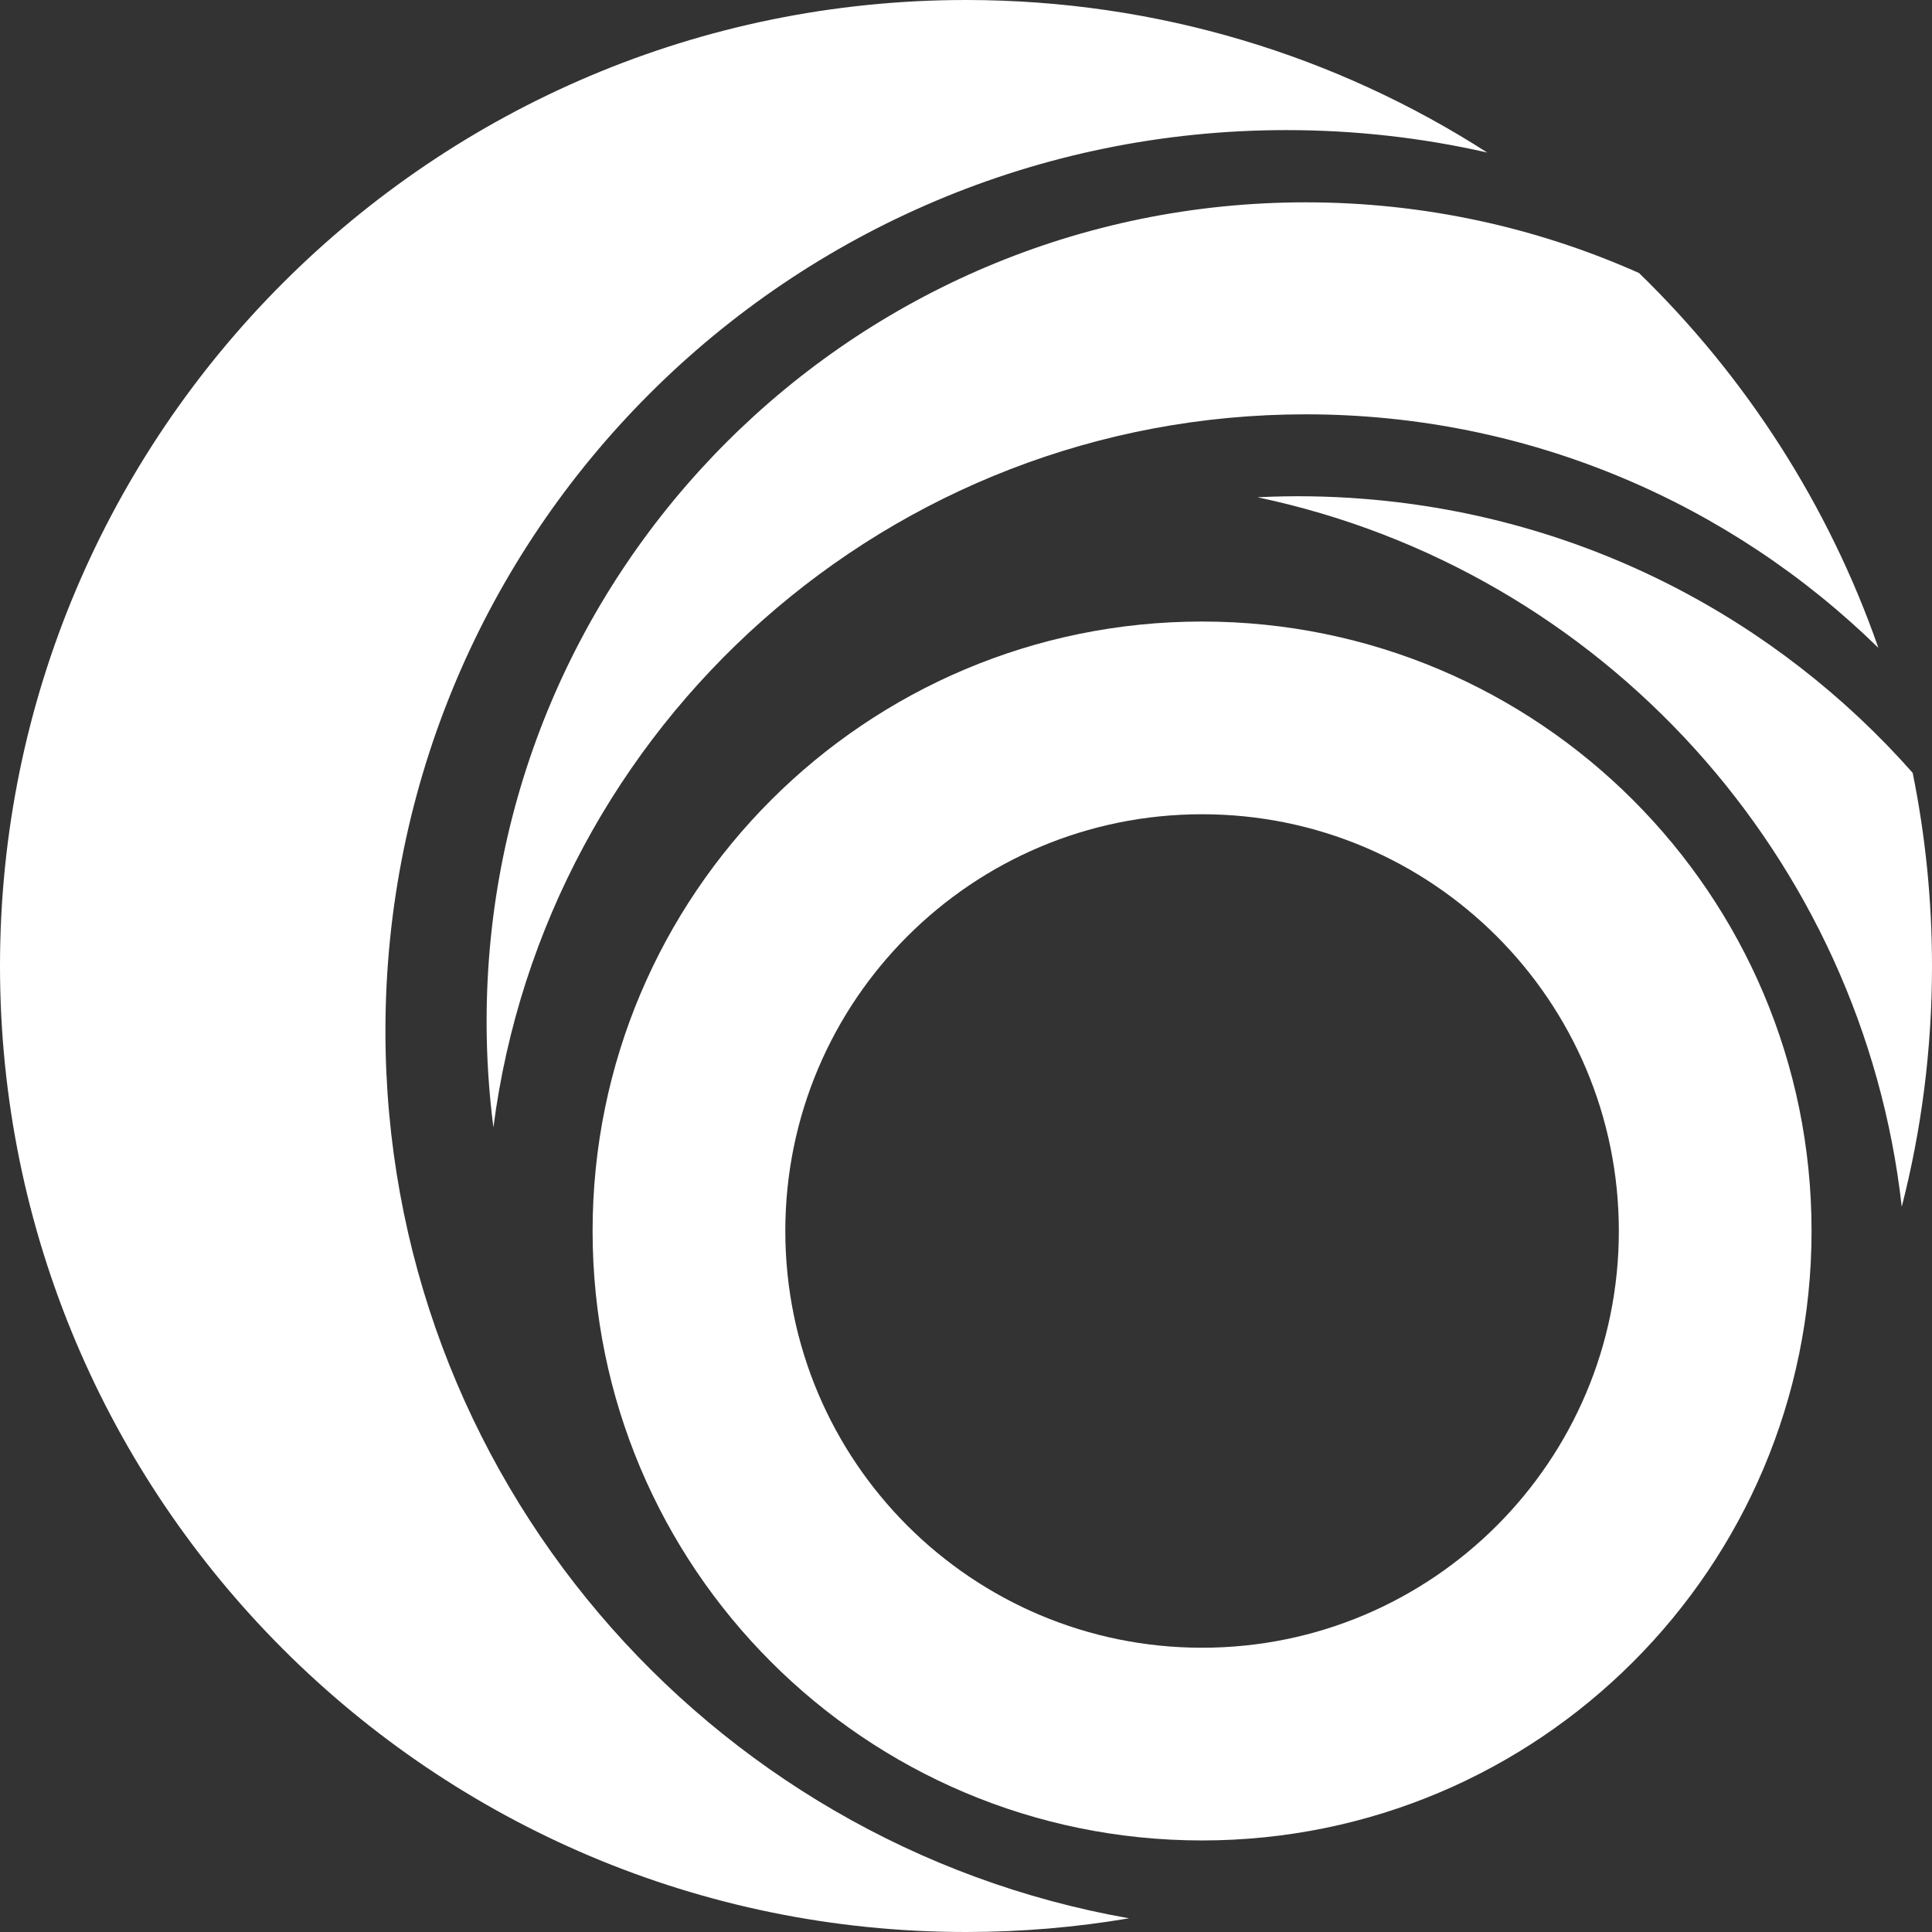 <svg width="44" height="44" viewBox="0 0 44 44" fill="none" xmlns="http://www.w3.org/2000/svg">
    <rect x="0" y="0" width="44" height="44" fill="#333333" stroke="none"/>
    <path fill-rule="evenodd" clip-rule="evenodd"
        d="M27.376 37.526C32.618 37.526 36.868 33.277 36.868 28.035C36.868 22.793 32.618 18.544 27.376 18.544C22.134 18.544 17.885 22.793 17.885 28.035C17.885 33.277 22.134 37.526 27.376 37.526ZM27.376 41.915C35.042 41.915 41.257 35.701 41.257 28.035C41.257 20.369 35.042 14.155 27.376 14.155C19.71 14.155 13.496 20.369 13.496 28.035C13.496 35.701 19.71 41.915 27.376 41.915Z"
        fill="white" />
    <path fill-rule="evenodd" clip-rule="evenodd"
        d="M37.328 6.218C39.756 8.577 41.641 11.491 42.779 14.755C39.416 11.465 34.813 9.436 29.736 9.436C20.252 9.436 12.421 16.514 11.237 25.676C11.135 24.886 11.082 24.08 11.082 23.262C11.082 12.96 19.434 4.608 29.736 4.608C32.439 4.608 35.009 5.184 37.328 6.218Z"
        fill="white" />
    <path fill-rule="evenodd" clip-rule="evenodd"
        d="M43.311 27.483C43.761 25.73 44 23.893 44 22C44 20.494 43.848 19.022 43.56 17.601C40.471 14.106 36.075 11.758 31.057 11.361C30.241 11.296 29.434 11.285 28.638 11.325C36.521 12.984 42.425 19.558 43.311 27.483Z"
        fill="white" />
    <path fill-rule="evenodd" clip-rule="evenodd"
        d="M33.871 3.474C32.4 3.139 30.869 2.963 29.297 2.963C17.965 2.963 8.778 12.149 8.778 23.481C8.778 33.591 16.089 41.993 25.713 43.688C24.506 43.893 23.265 44 22 44C9.85 44 0 34.15 0 22C0 9.85 9.85 0 22 0C26.372 0 30.446 1.275 33.871 3.474Z"
        fill="white" />
</svg>